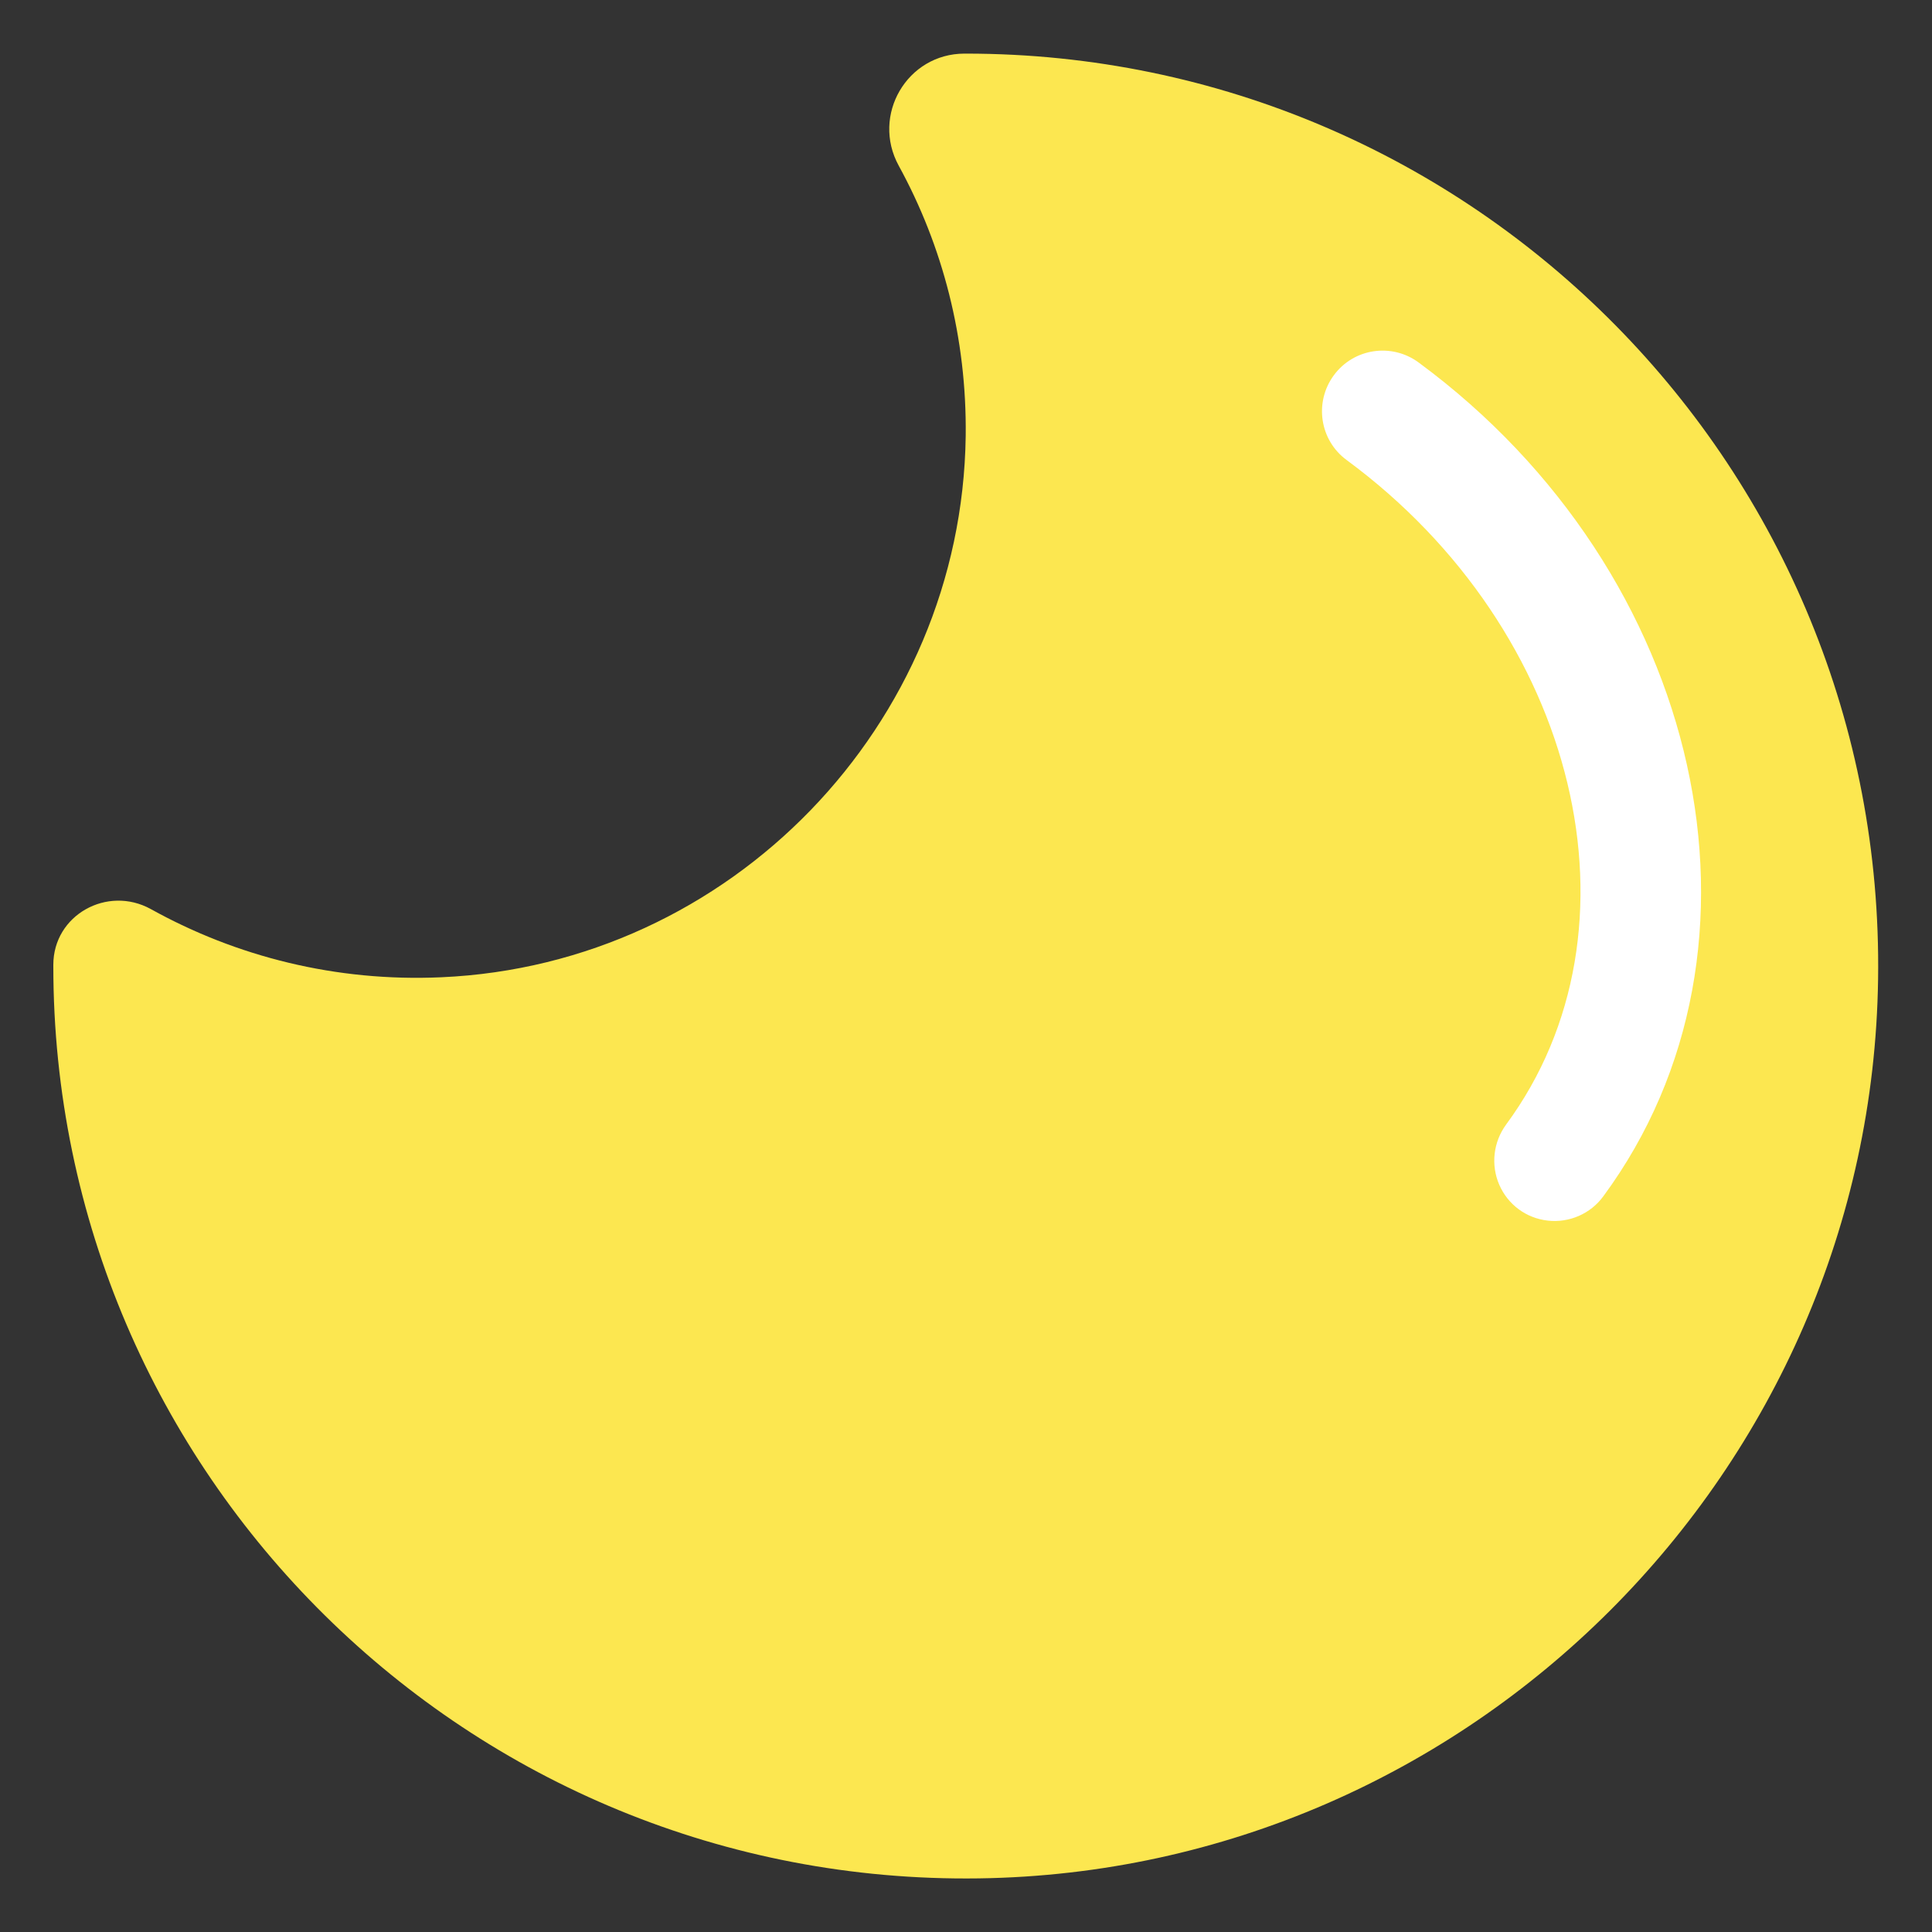 <?xml version="1.0" standalone="no"?><!DOCTYPE svg PUBLIC "-//W3C//DTD SVG 1.1//EN" "http://www.w3.org/Graphics/SVG/1.1/DTD/svg11.dtd"><svg t="1607340970632" class="icon" viewBox="0 0 1024 1024" version="1.1" xmlns="http://www.w3.org/2000/svg" p-id="3794" xmlns:xlink="http://www.w3.org/1999/xlink" width="128" height="128"><rect x="0" y="0" width="1024" height="1024" fill="#333333" stroke="none"/><defs><style type="text/css"></style></defs><path d="M512 28.418h-0.786c-30.479 0-49.489 32.679-34.878 59.387 23.252 42.419 36.135 91.28 35.507 143.283-2.042 153.338-124.745 280.125-277.926 286.881-55.931 2.514-108.719-10.998-153.967-36.135-23.095-12.726-51.689 3.142-51.689 29.536v0.628c0 269.285 220.267 487.352 490.494 483.582 260.487-3.614 473.055-216.182 476.669-476.669 3.928-270.227-214.14-490.494-483.424-490.494z m0 0" fill="#FCE750" p-id="3795"></path><path d="M597.31 155.52a36.606 36.606 0 1 0 73.213 0 36.606 36.606 0 1 0-73.213 0z" fill="#FCE750" p-id="3796"></path><path d="M849.784 634.074c-6.756 9.269-18.068 14.14-29.379 12.883-11.469-1.257-21.21-8.484-25.766-19.01-4.556-10.526-3.142-22.624 3.614-31.893 76.355-103.535 38.492-261.586-84.525-352.238-14.297-10.526-17.282-30.636-6.756-44.933 10.526-14.297 30.636-17.282 44.933-6.756C903.201 303.673 947.192 501.945 849.784 634.074z" fill="#FFFFFF" p-id="3797"></path></svg>
